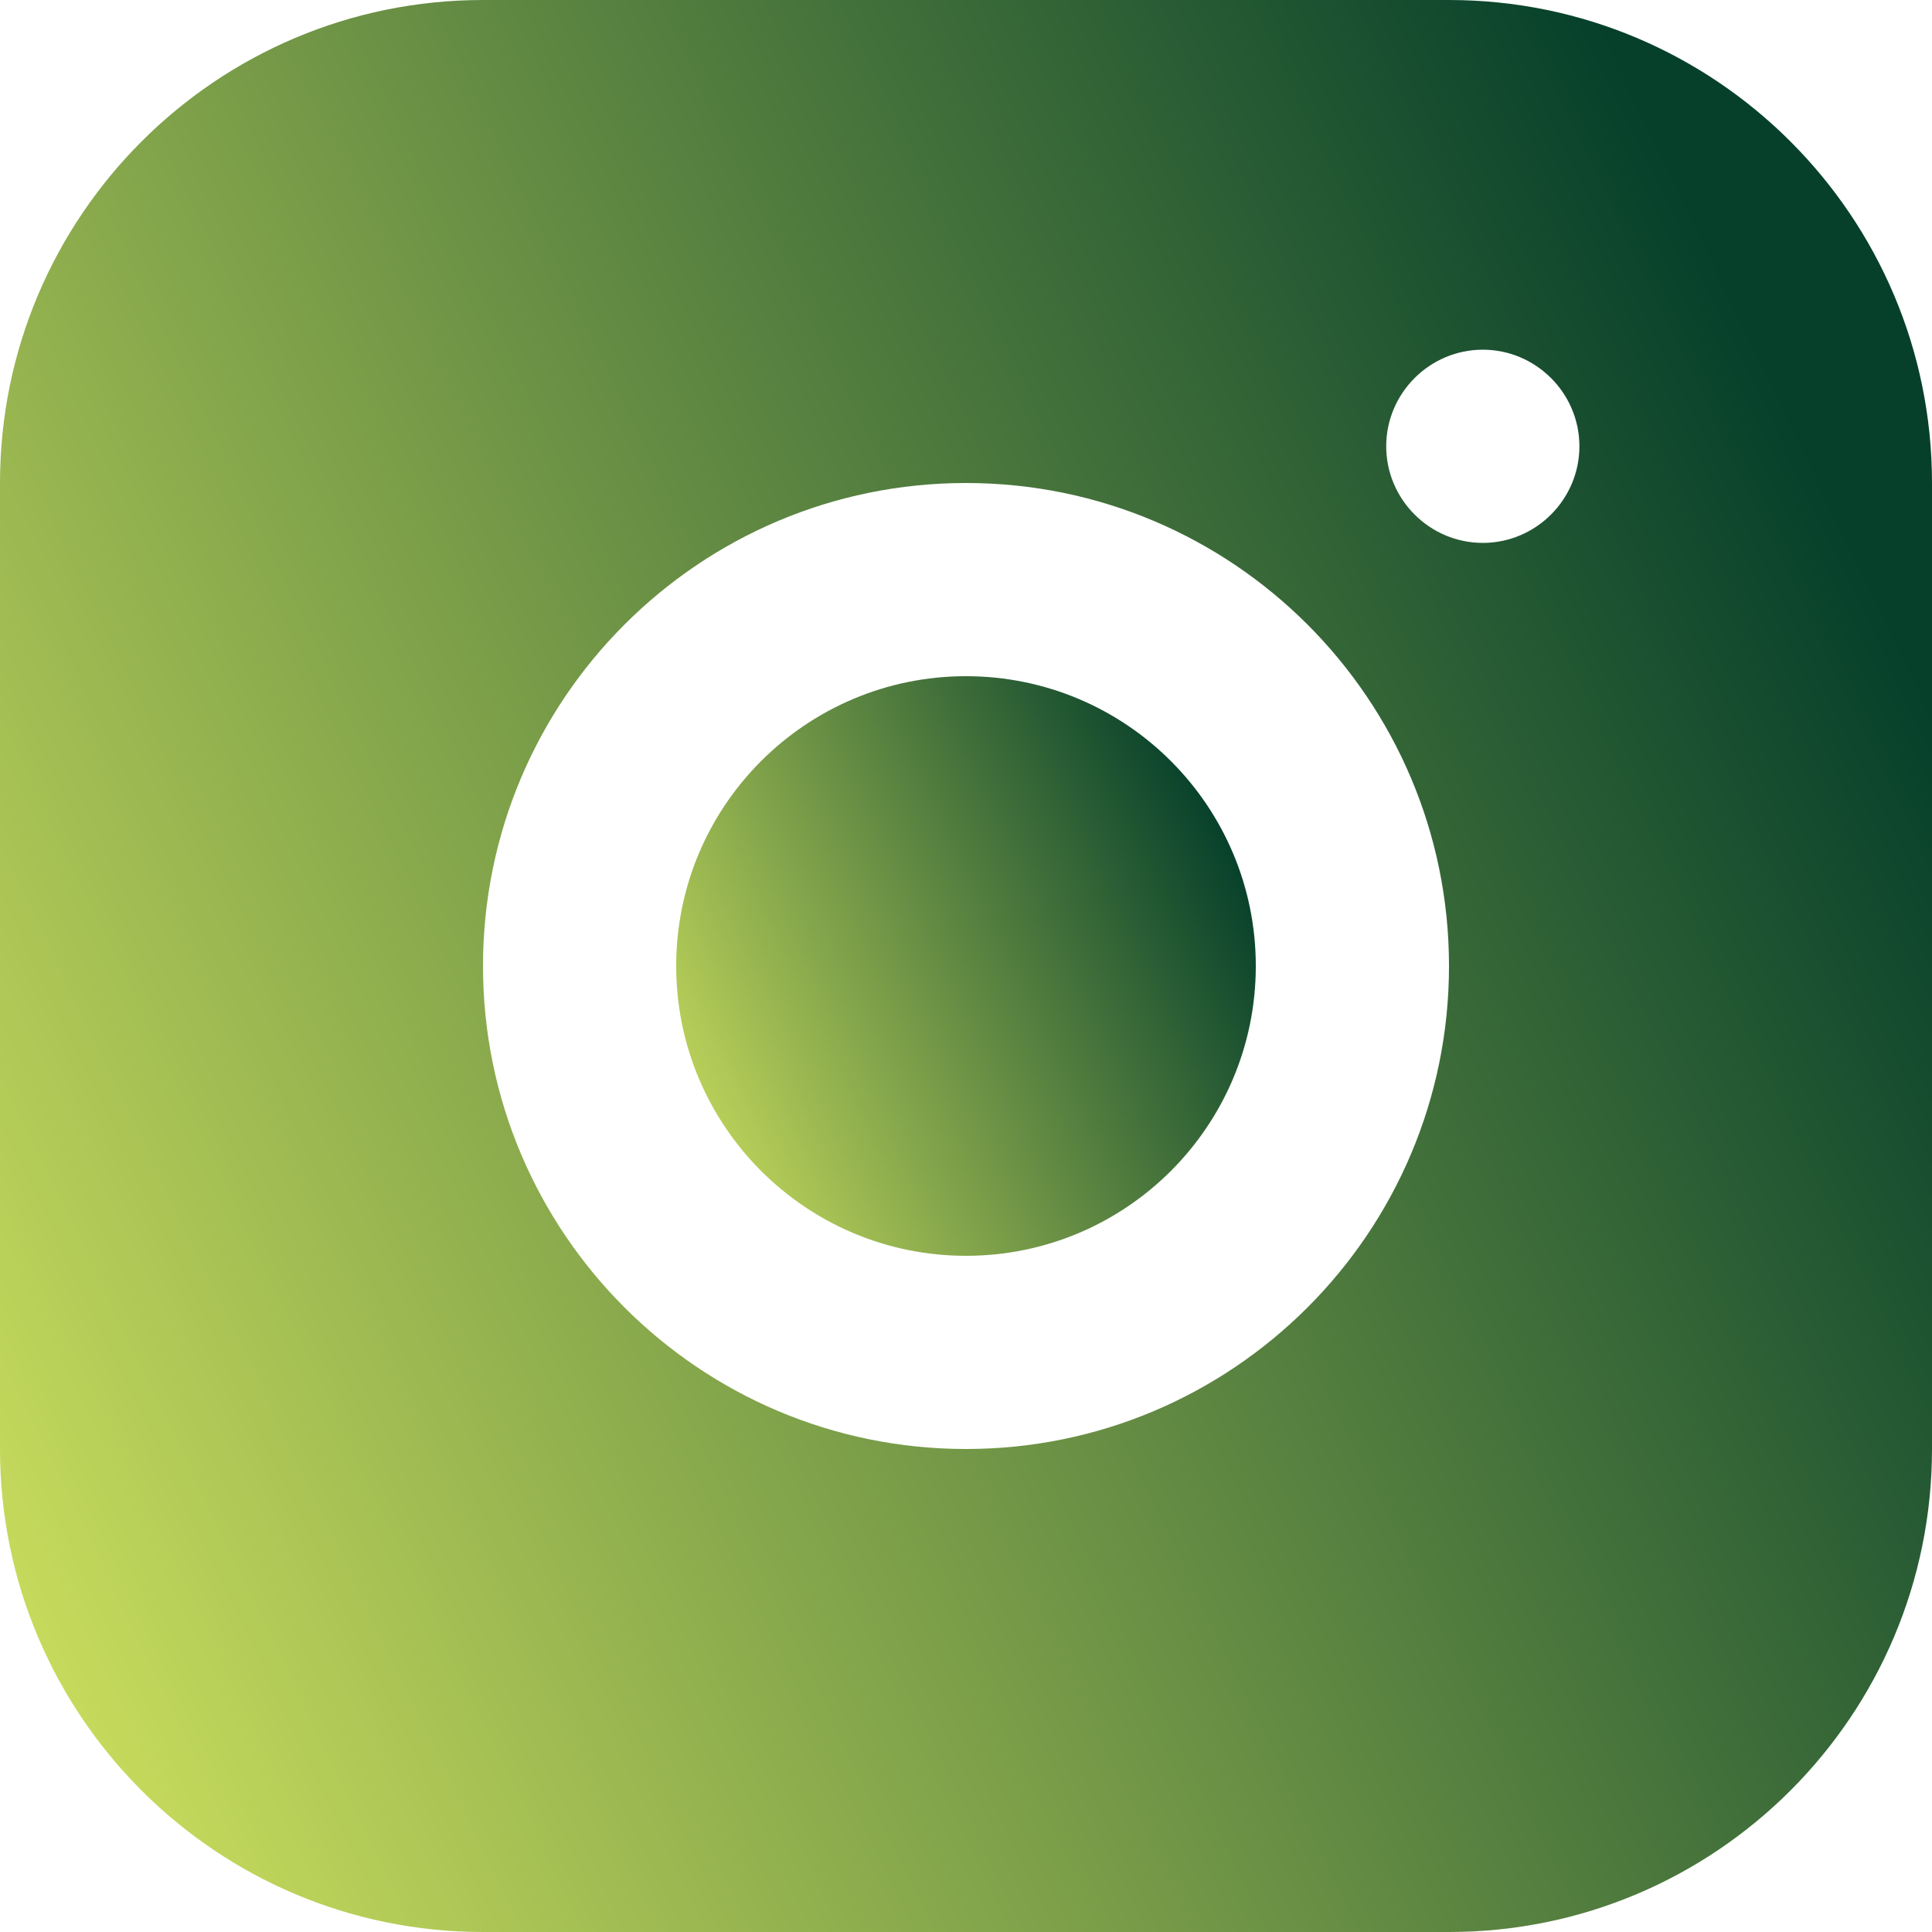 <svg width="30" height="30" viewBox="0 0 30 30" fill="none" xmlns="http://www.w3.org/2000/svg">
<path d="M22.5 0H7.5C3.36 0 0 3.36 0 7.5V22.5C0 26.64 3.36 30 7.5 30H22.5C26.64 30 30 26.64 30 22.5V7.5C30 3.36 26.64 0 22.5 0ZM15 22.5C10.86 22.5 7.5 19.14 7.5 15C7.5 10.86 10.86 7.5 15 7.5C19.14 7.5 22.5 10.86 22.5 15C22.5 19.14 19.14 22.5 15 22.5ZM23.025 8.43C22.2 8.43 21.525 7.755 21.525 6.93C21.525 6.105 22.2 5.43 23.025 5.43C23.85 5.43 24.525 6.105 24.525 6.93C24.525 7.755 23.85 8.43 23.025 8.43Z" fill="url(#paint0_linear_484_40)"/>
<path d="M15 19.5C17.485 19.5 19.5 17.485 19.5 15C19.5 12.515 17.485 10.5 15 10.5C12.515 10.5 10.5 12.515 10.5 15C10.5 17.485 12.515 19.5 15 19.5Z" fill="url(#paint1_linear_484_40)"/>
<defs>
<linearGradient id="paint0_linear_484_40" x1="36.744" y1="7.279" x2="-4.063" y2="26.907" gradientUnits="userSpaceOnUse">
<stop offset="0.17" stop-color="#06402B"/>
<stop offset="1" stop-color="#E2F163"/>
</linearGradient>
<linearGradient id="paint1_linear_484_40" x1="21.523" y1="12.684" x2="9.281" y2="18.572" gradientUnits="userSpaceOnUse">
<stop offset="0.17" stop-color="#06402B"/>
<stop offset="1" stop-color="#E2F163"/>
</linearGradient>
</defs>
</svg>
